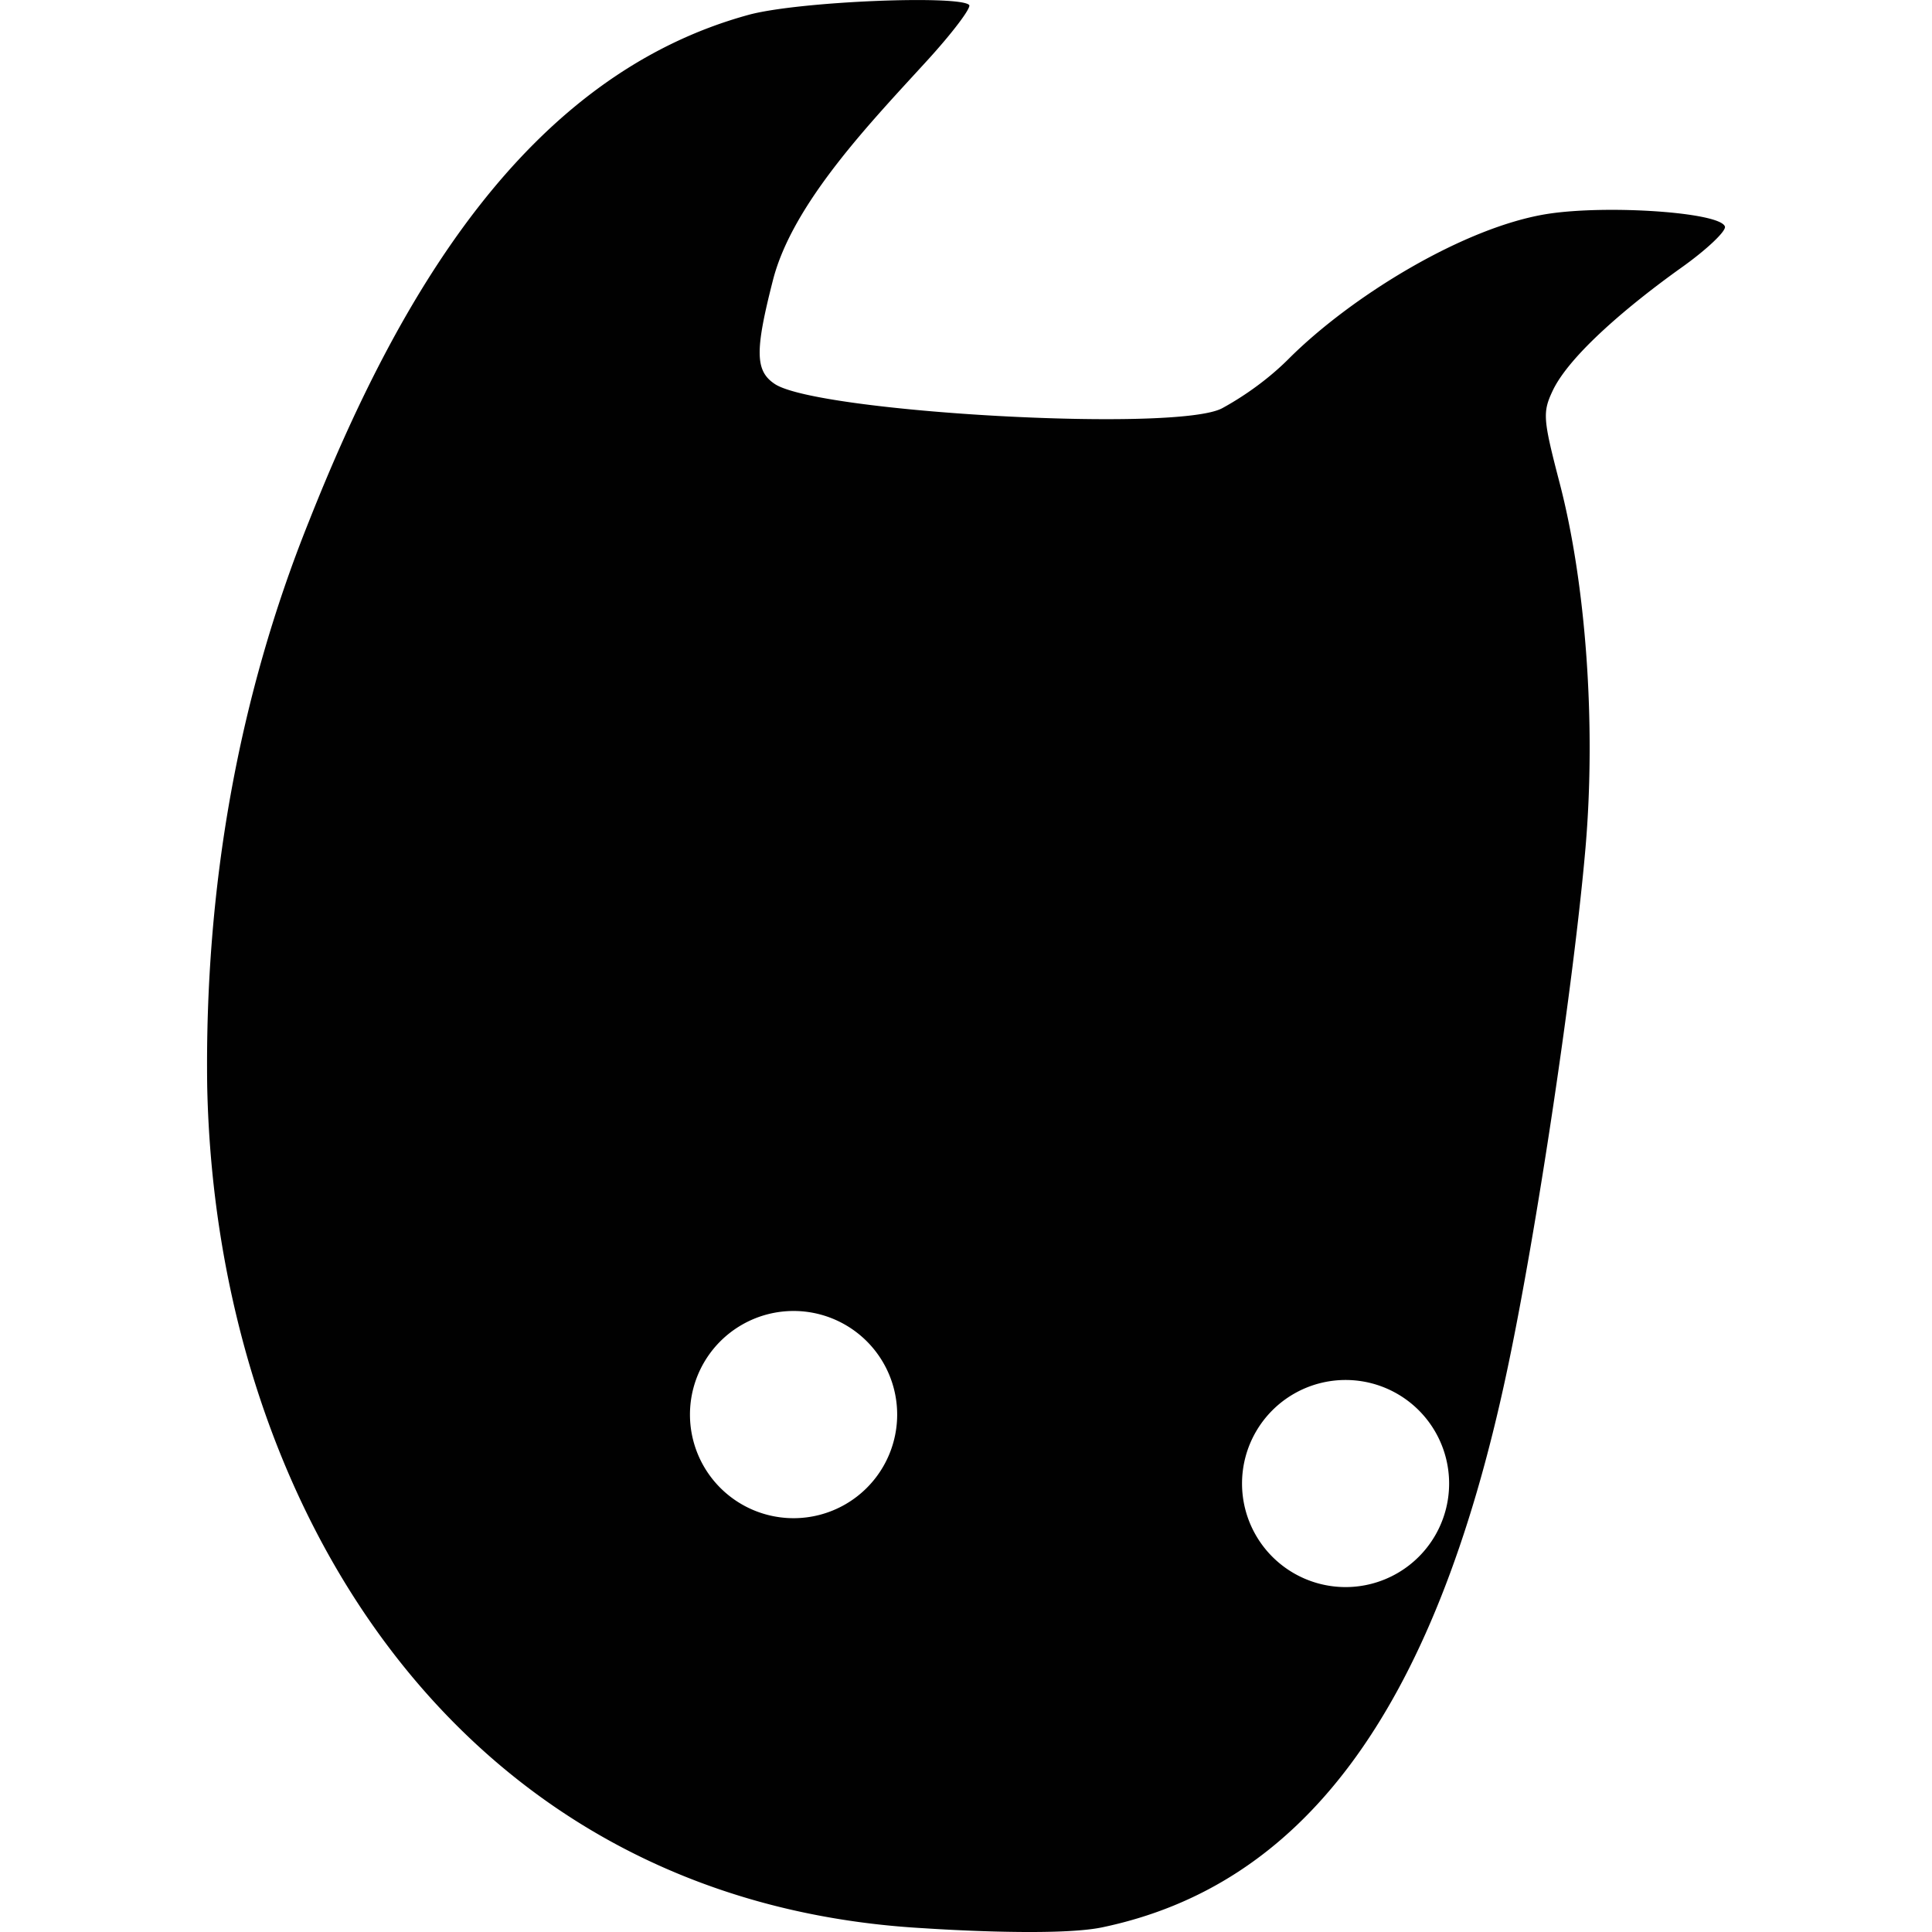 <svg xmlns="http://www.w3.org/2000/svg" style="isolation:isolate" width="16" height="16"><defs><style id="current-color-scheme" type="text/css"></style><linearGradient id="arrongin" x1="0%" x2="0%" y1="0%" y2="100%"><stop offset="0%" stop-color="#dd9b44"/><stop offset="100%" stop-color="#ad6c16"/></linearGradient><linearGradient id="aurora" x1="0%" x2="0%" y1="0%" y2="100%"><stop offset="0%" stop-color="#09d4df"/><stop offset="100%" stop-color="#9269f4"/></linearGradient><linearGradient id="fitdance" x1="0%" x2="0%" y1="0%" y2="100%"><stop offset="0%" stop-color="#1ad6ab"/><stop offset="100%" stop-color="#329db6"/></linearGradient><linearGradient id="oomox" x1="0%" x2="0%" y1="0%" y2="100%"><stop offset="0%" stop-color="#efefe7"/><stop offset="100%" stop-color="#8f8f8b"/></linearGradient><linearGradient id="rainblue" x1="0%" x2="0%" y1="0%" y2="100%"><stop offset="0%" stop-color="#00f260"/><stop offset="100%" stop-color="#0575e6"/></linearGradient><linearGradient id="sunrise" x1="0%" x2="0%" y1="0%" y2="100%"><stop offset="0%" stop-color="#ff8501"/><stop offset="100%" stop-color="#ffcb01"/></linearGradient><linearGradient id="telinkrin" x1="0%" x2="0%" y1="0%" y2="100%"><stop offset="0%" stop-color="#b2ced6"/><stop offset="100%" stop-color="#6da5b7"/></linearGradient><linearGradient id="60spsycho" x1="0%" x2="0%" y1="0%" y2="100%"><stop offset="0%" stop-color="#df5940"/><stop offset="25%" stop-color="#d8d15f"/><stop offset="50%" stop-color="#e9882a"/><stop offset="100%" stop-color="#279362"/></linearGradient><linearGradient id="90ssummer" x1="0%" x2="0%" y1="0%" y2="100%"><stop offset="0%" stop-color="#f618c7"/><stop offset="20%" stop-color="#94ffab"/><stop offset="50%" stop-color="#fbfd54"/><stop offset="100%" stop-color="#0f83ae"/></linearGradient><linearGradient id="cyberneon" x1="0%" x2="0%" y1="0%" y2="100%"><stop offset="0" stop-color="#0abdc6"/><stop offset="1" stop-color="#ea00d9"/></linearGradient></defs><path fill-rule="evenodd" d="M5.714 11.714a.858.858 0 1 1 1.716.002.858.858 0 0 1-1.716-.002zM1.716 8.998c-.023-1.655.26-3.229.84-4.674C3.281 2.492 4.34.624 6.214.119c.431-.11 1.731-.16 1.812-.078.021.02-.136.229-.349.462-.459.503-1.113 1.178-1.276 1.818-.15.586-.148.752.017.86.359.234 3.332.403 3.705.199.075-.041.321-.18.549-.408.521-.521 1.457-1.094 2.147-1.201.496-.076 1.427-.013 1.466.105.012.037-.151.192-.364.343-.427.305-.921.719-1.062 1.016-.085.18-.081.234.057.764.218.836.302 1.995.215 3.016-.096 1.112-.406 3.187-.649 4.331-.611 2.889-1.729 4.274-3.352 4.615-.393.083-1.475.008-1.475.008-3.885-.215-5.867-3.54-5.939-6.971zm8.57 3.288a.857.857 0 1 1 1.715 0 .857.857 0 0 1-1.715 0z" fill="currentColor" color="#010101"/></svg>